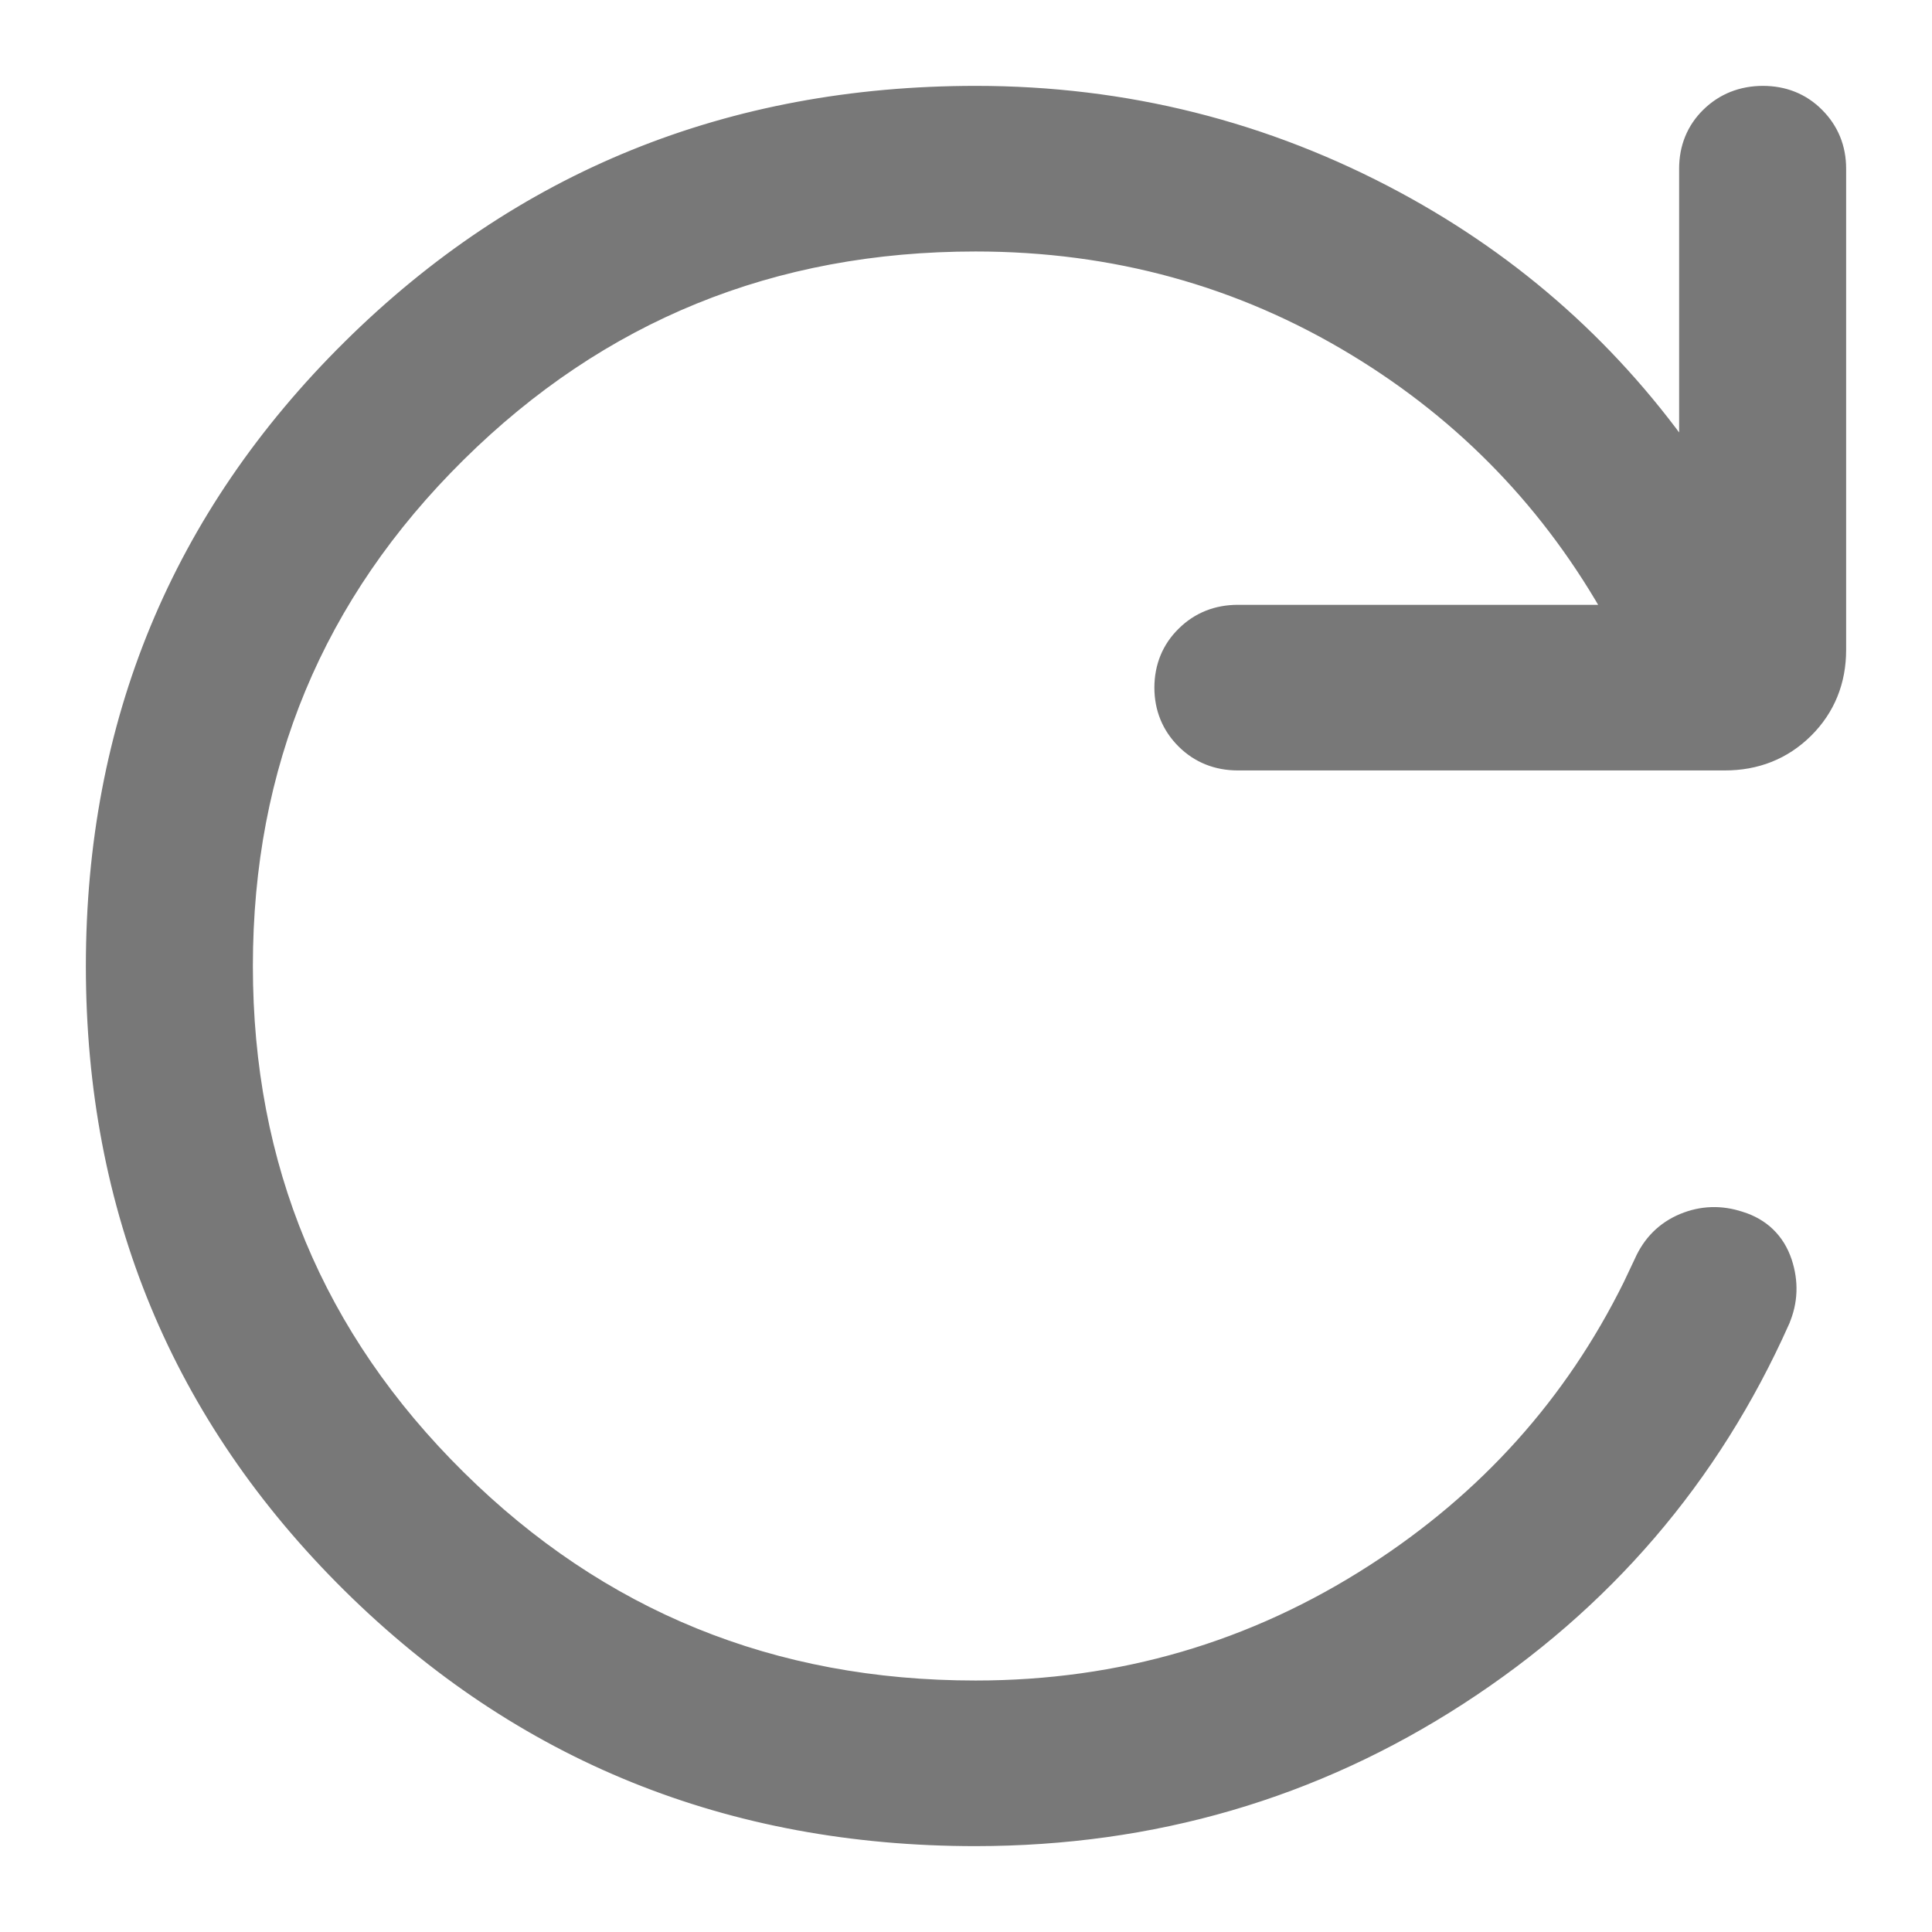 <svg width="18" height="18" viewBox="0 0 18 18" fill="none" xmlns="http://www.w3.org/2000/svg">
<path d="M16.423 0.9C16.612 0.9 16.775 0.963 16.905 1.094C17.035 1.224 17.1 1.385 17.1 1.571V6.055C17.1 6.341 17.001 6.587 16.803 6.784C16.604 6.981 16.356 7.079 16.066 7.078H11.533C11.345 7.078 11.182 7.014 11.052 6.885C10.921 6.755 10.855 6.593 10.855 6.405C10.856 6.218 10.921 6.056 11.052 5.928C11.182 5.799 11.345 5.735 11.533 5.735H15.062C14.476 4.681 13.669 3.843 12.641 3.22C11.567 2.569 10.383 2.243 9.089 2.243C7.189 2.243 5.577 2.899 4.248 4.214C2.919 5.528 2.256 7.122 2.256 9C2.256 10.878 2.919 12.472 4.248 13.786C5.577 15.101 7.189 15.757 9.089 15.757C10.447 15.757 11.688 15.394 12.815 14.667C13.872 13.985 14.672 13.093 15.217 11.992L15.322 11.77C15.398 11.598 15.521 11.474 15.691 11.403C15.86 11.333 16.033 11.328 16.207 11.386H16.208C16.4 11.446 16.533 11.574 16.597 11.764C16.657 11.945 16.651 12.124 16.576 12.297V12.298C15.927 13.752 14.928 14.916 13.581 15.789C12.234 16.662 10.735 17.099 9.089 17.1C6.805 17.1 4.867 16.316 3.28 14.748C1.694 13.179 0.901 11.262 0.9 9.004C0.9 6.745 1.694 4.827 3.28 3.257C4.866 1.687 6.805 0.901 9.089 0.9C10.479 0.9 11.782 1.227 12.995 1.88C14.11 2.481 15.027 3.301 15.744 4.339V1.571C15.744 1.384 15.809 1.221 15.94 1.093C16.071 0.965 16.234 0.901 16.423 0.9Z" fill="#787878" stroke="#787878" stroke-width="0.2"/>
</svg>
